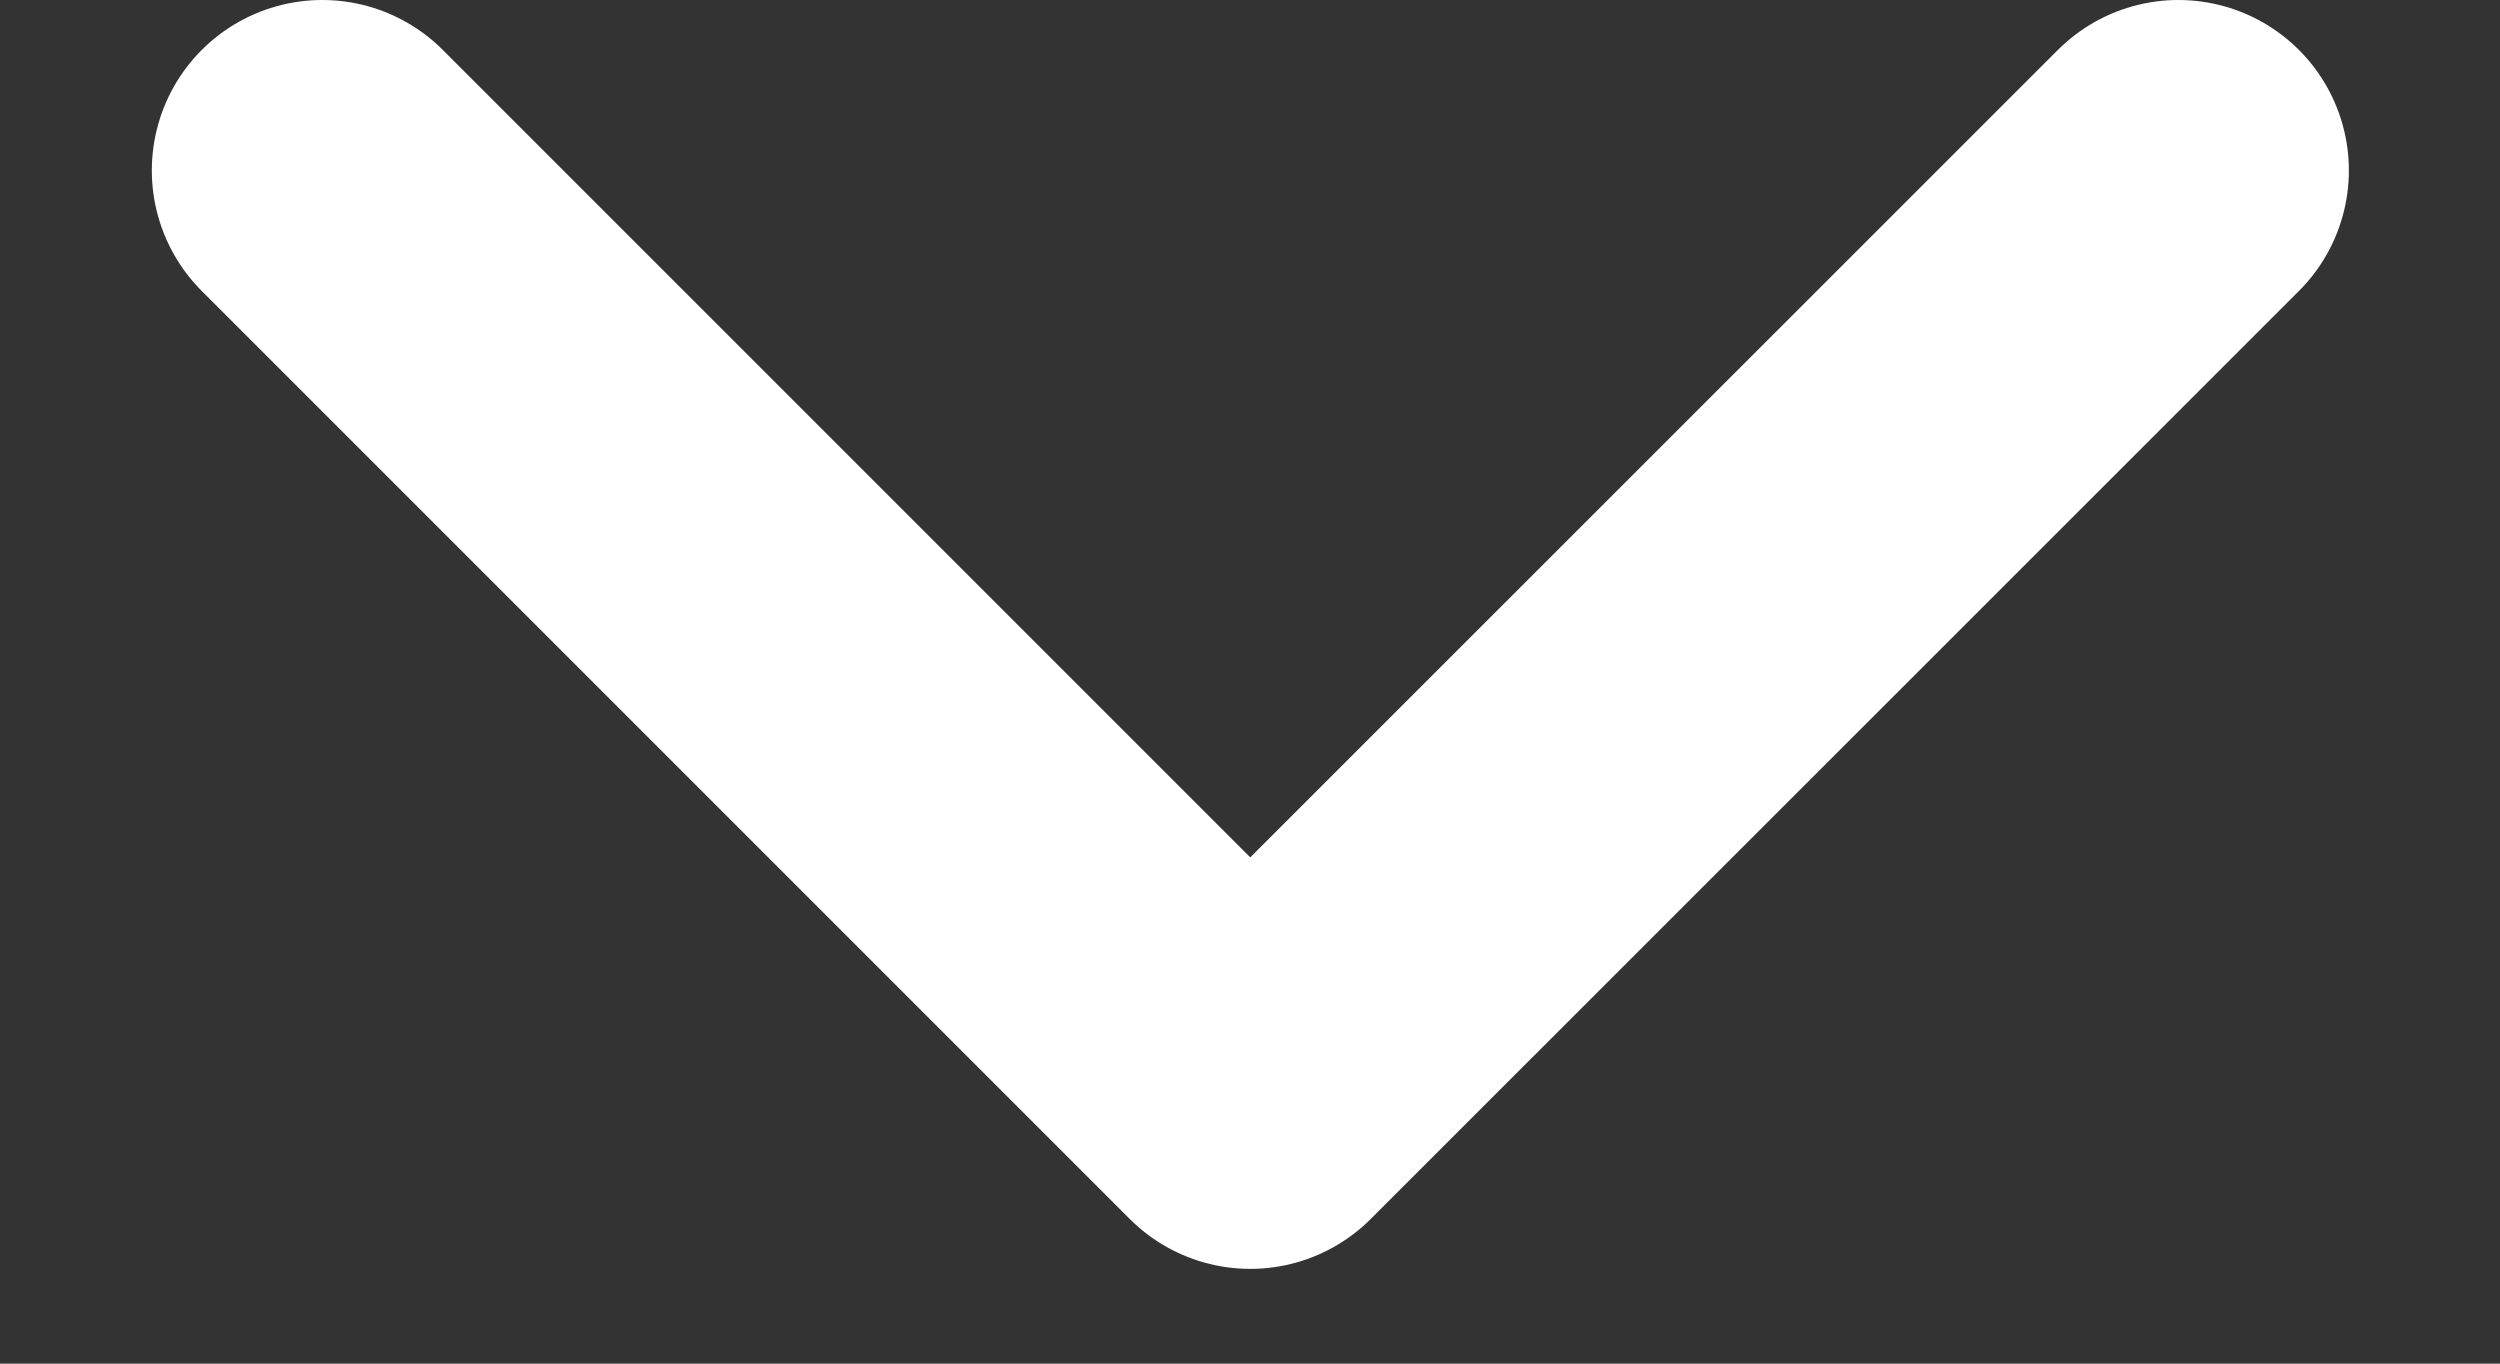<svg width="11" height="6" viewBox="0 0 11 6" fill="none" xmlns="http://www.w3.org/2000/svg">
<rect x="0" y="0" width="11" height="6" fill="#333333" stroke="none"/>
<path d="M9.585 0.75L5.501 4.833L1.418 0.75" stroke="white" stroke-width="1.5" stroke-linecap="round" stroke-linejoin="round"/>
</svg>
